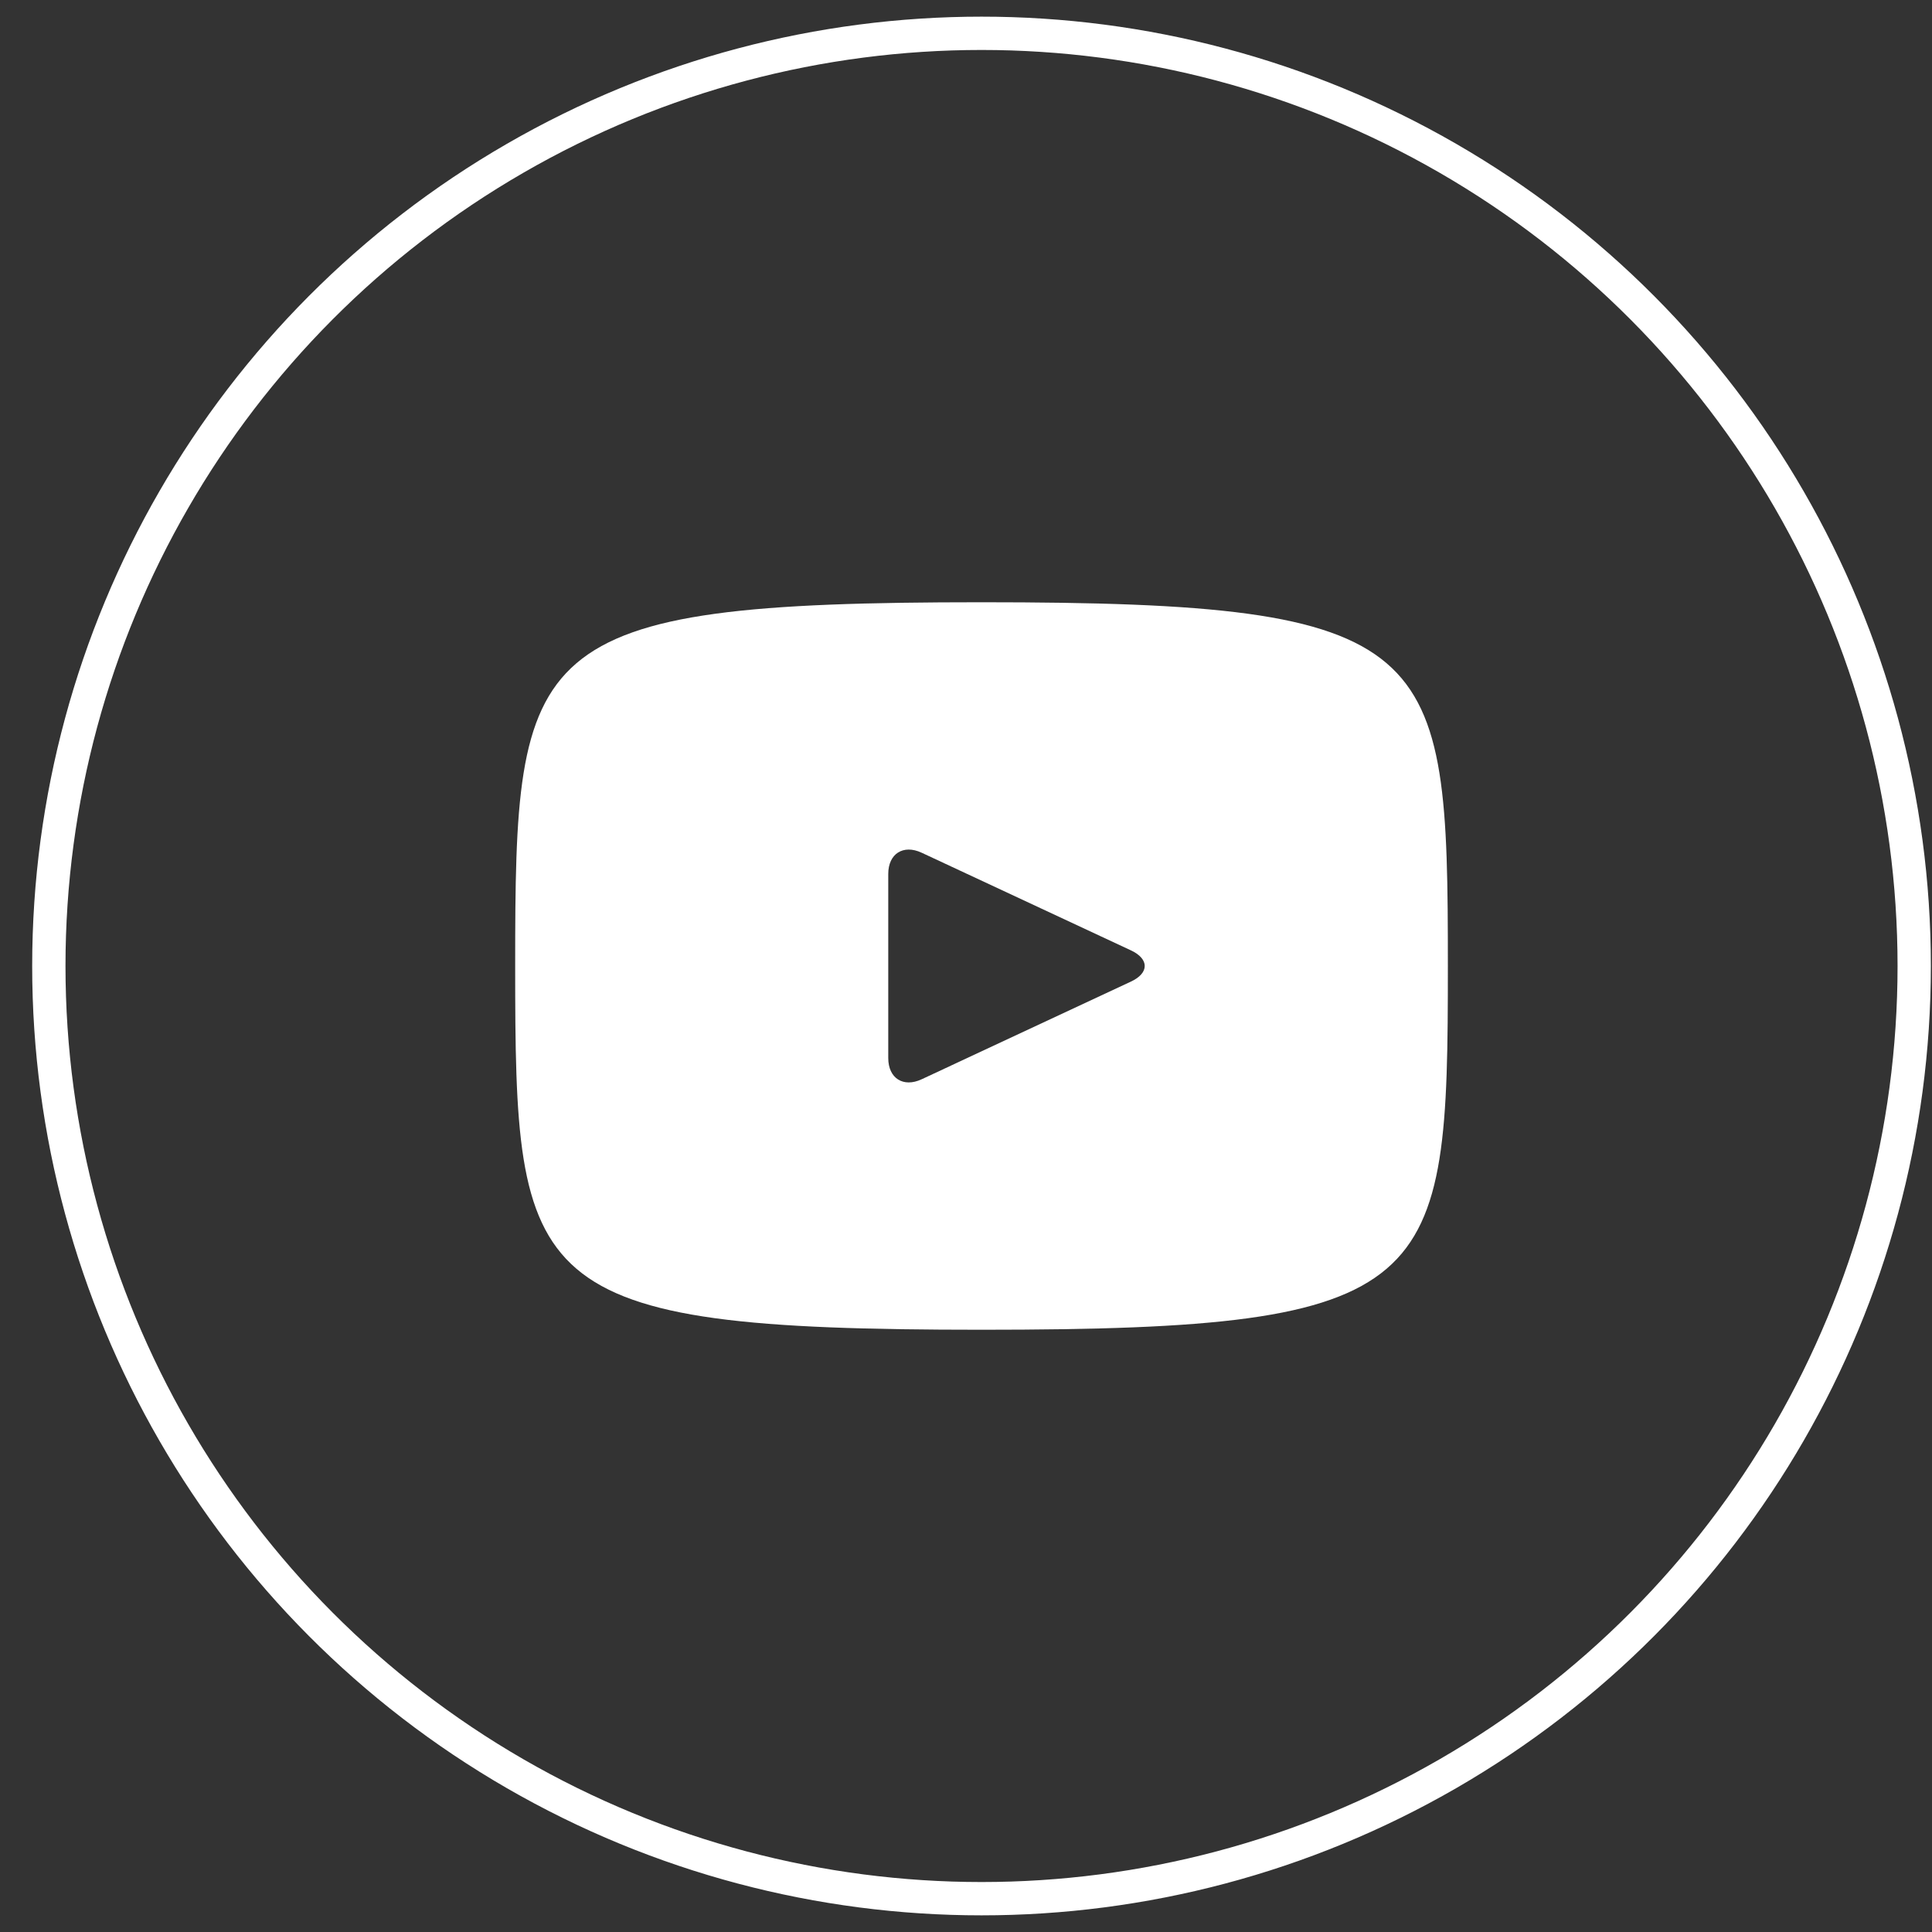 <?xml version="1.0" encoding="UTF-8" standalone="no"?>
<svg width="58px" height="58px" viewBox="0 0 58 58" version="1.1" xmlns="http://www.w3.org/2000/svg" xmlns:xlink="http://www.w3.org/1999/xlink">
    <rect x="0" y="0" width="58" height="58" fill="#333333" stroke="none"/>
    <!-- Generator: Sketch 49.2 (51160) - http://www.bohemiancoding.com/sketch -->
    <title>social-youtube</title>
    <desc>Created with Sketch.</desc>
    <defs></defs>
    <g id="Page-1" stroke="none" stroke-width="1" fill="none" fill-rule="evenodd">
        <g id="HP-April20-v1-FINAL" transform="translate(-808, -6234)">
            <g id="Group-4" transform="translate(-289, 5477)">
                <g id="social-youtube" transform="translate(1097.533, 758)">
                    <g id="youtube-with-circle-copy-3" transform="translate(14.933, 16.8)" fill="#FFFFFF">
                        <path d="M18.488,10.732 L12.2,7.798 C11.651,7.543 11.2,7.829 11.2,8.436 L11.2,13.964 C11.2,14.571 11.651,14.857 12.2,14.602 L18.486,11.668 C19.037,11.41 19.037,10.99 18.488,10.732 L18.488,10.732 Z M14,22.12 C0.241,22.12 0,20.88 0,11.2 C0,1.52 0.241,0.28 14,0.28 C27.759,0.28 28,1.52 28,11.2 C28,20.88 27.759,22.12 14,22.12 L14,22.12 Z" id="Shape"></path>
                    </g>
                    <circle id="Oval-2" stroke="#FFFFFF" cx="28.933" cy="28" r="28"></circle>
                </g>
            </g>
        </g>
    </g>
</svg>